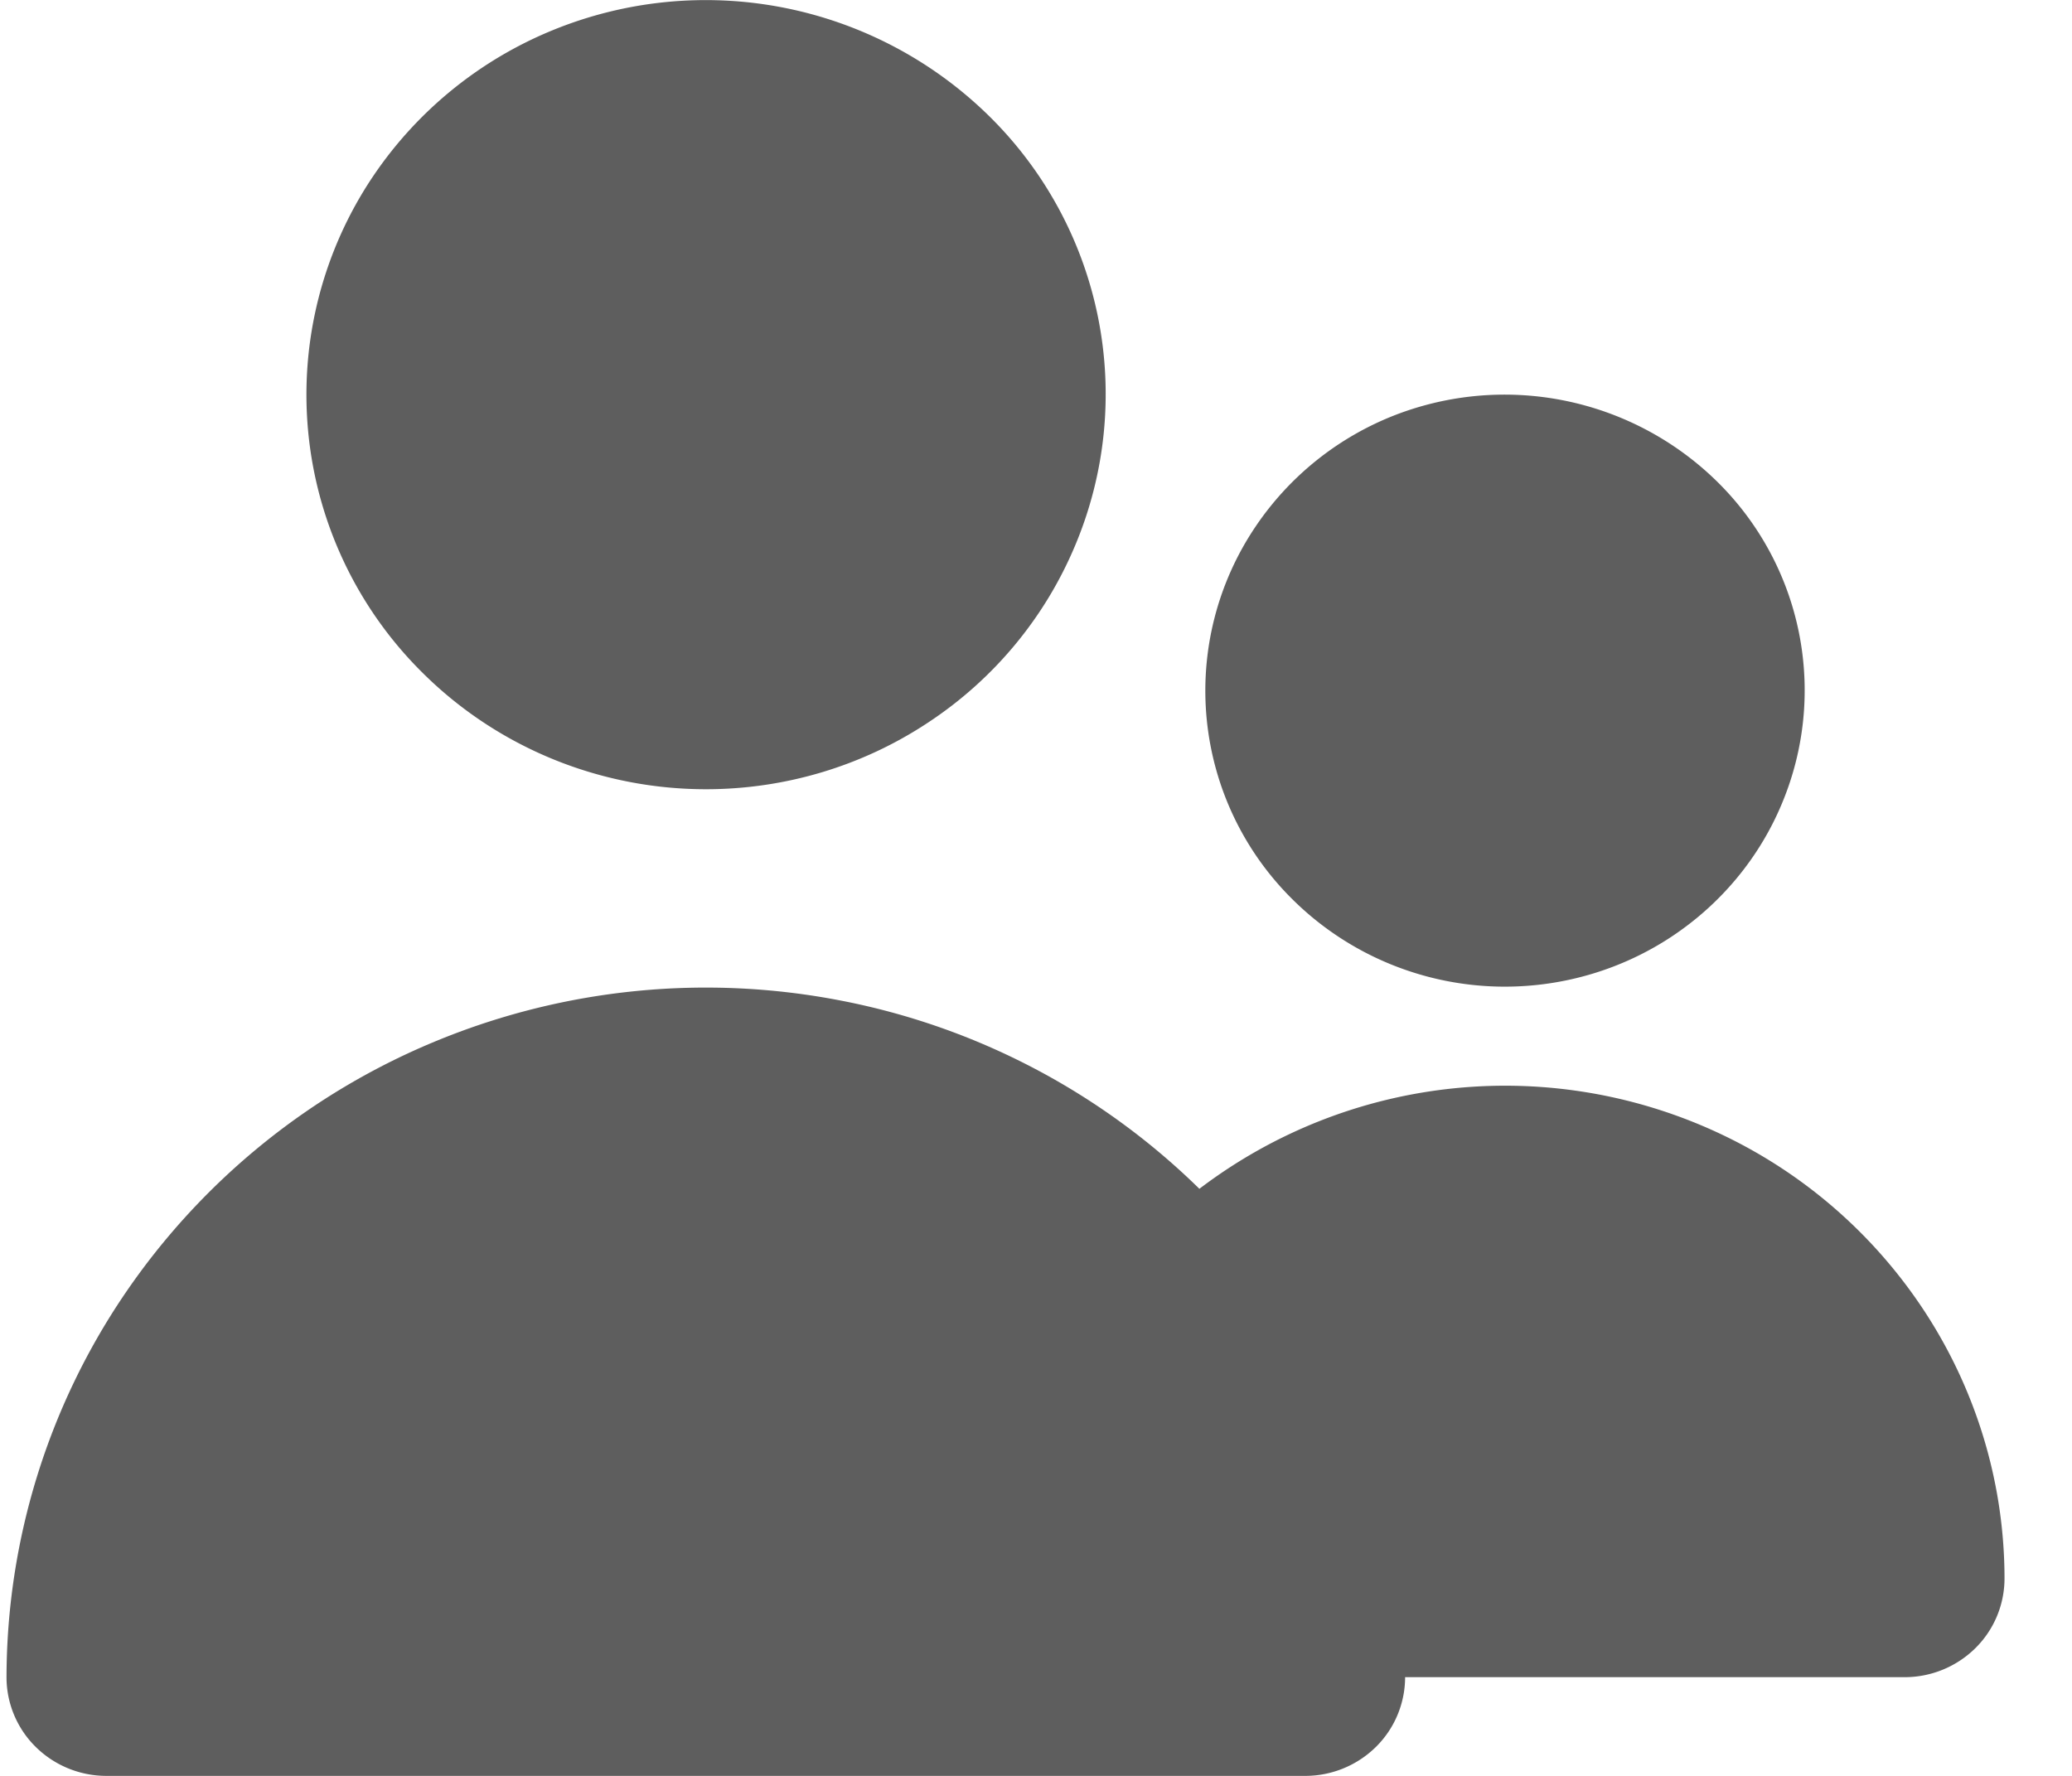 <svg width="14" height="12" viewBox="0 0 14 12" fill="none" xmlns="http://www.w3.org/2000/svg">
    <path d="M4.77 5.333c.534 0 1.056-.156 1.5-.45.444-.292.79-.709.994-1.196A2.636 2.636 0 0 0 6.68.781 2.731 2.731 0 0 0 3.737.203a2.693 2.693 0 0 0-1.212.982 2.643 2.643 0 0 0 .336 3.367c.506.5 1.193.781 1.909.781zM10.168 6.667c.4 0 .792-.117 1.125-.337.333-.22.593-.532.746-.898a1.978 1.978 0 0 0-.439-2.18 2.049 2.049 0 0 0-2.207-.434 2.02 2.02 0 0 0-.908.738 1.982 1.982 0 0 0 .252 2.525c.38.375.894.586 1.431.586zM12.87 11.333a.68.68 0 0 0 .476-.195.662.662 0 0 0 .198-.471c0-.623-.178-1.234-.512-1.762a3.361 3.361 0 0 0-1.378-1.229 3.412 3.412 0 0 0-3.55.357 4.744 4.744 0 0 0-2.418-1.271 4.78 4.78 0 0 0-2.726.267A4.713 4.713 0 0 0 .842 8.745a4.626 4.626 0 0 0-.798 2.588c0 .177.071.347.198.472A.68.68 0 0 0 .719 12h8.1a.68.68 0 0 0 .477-.195.663.663 0 0 0 .198-.472" fill="#5E5E5E"/>
</svg>
